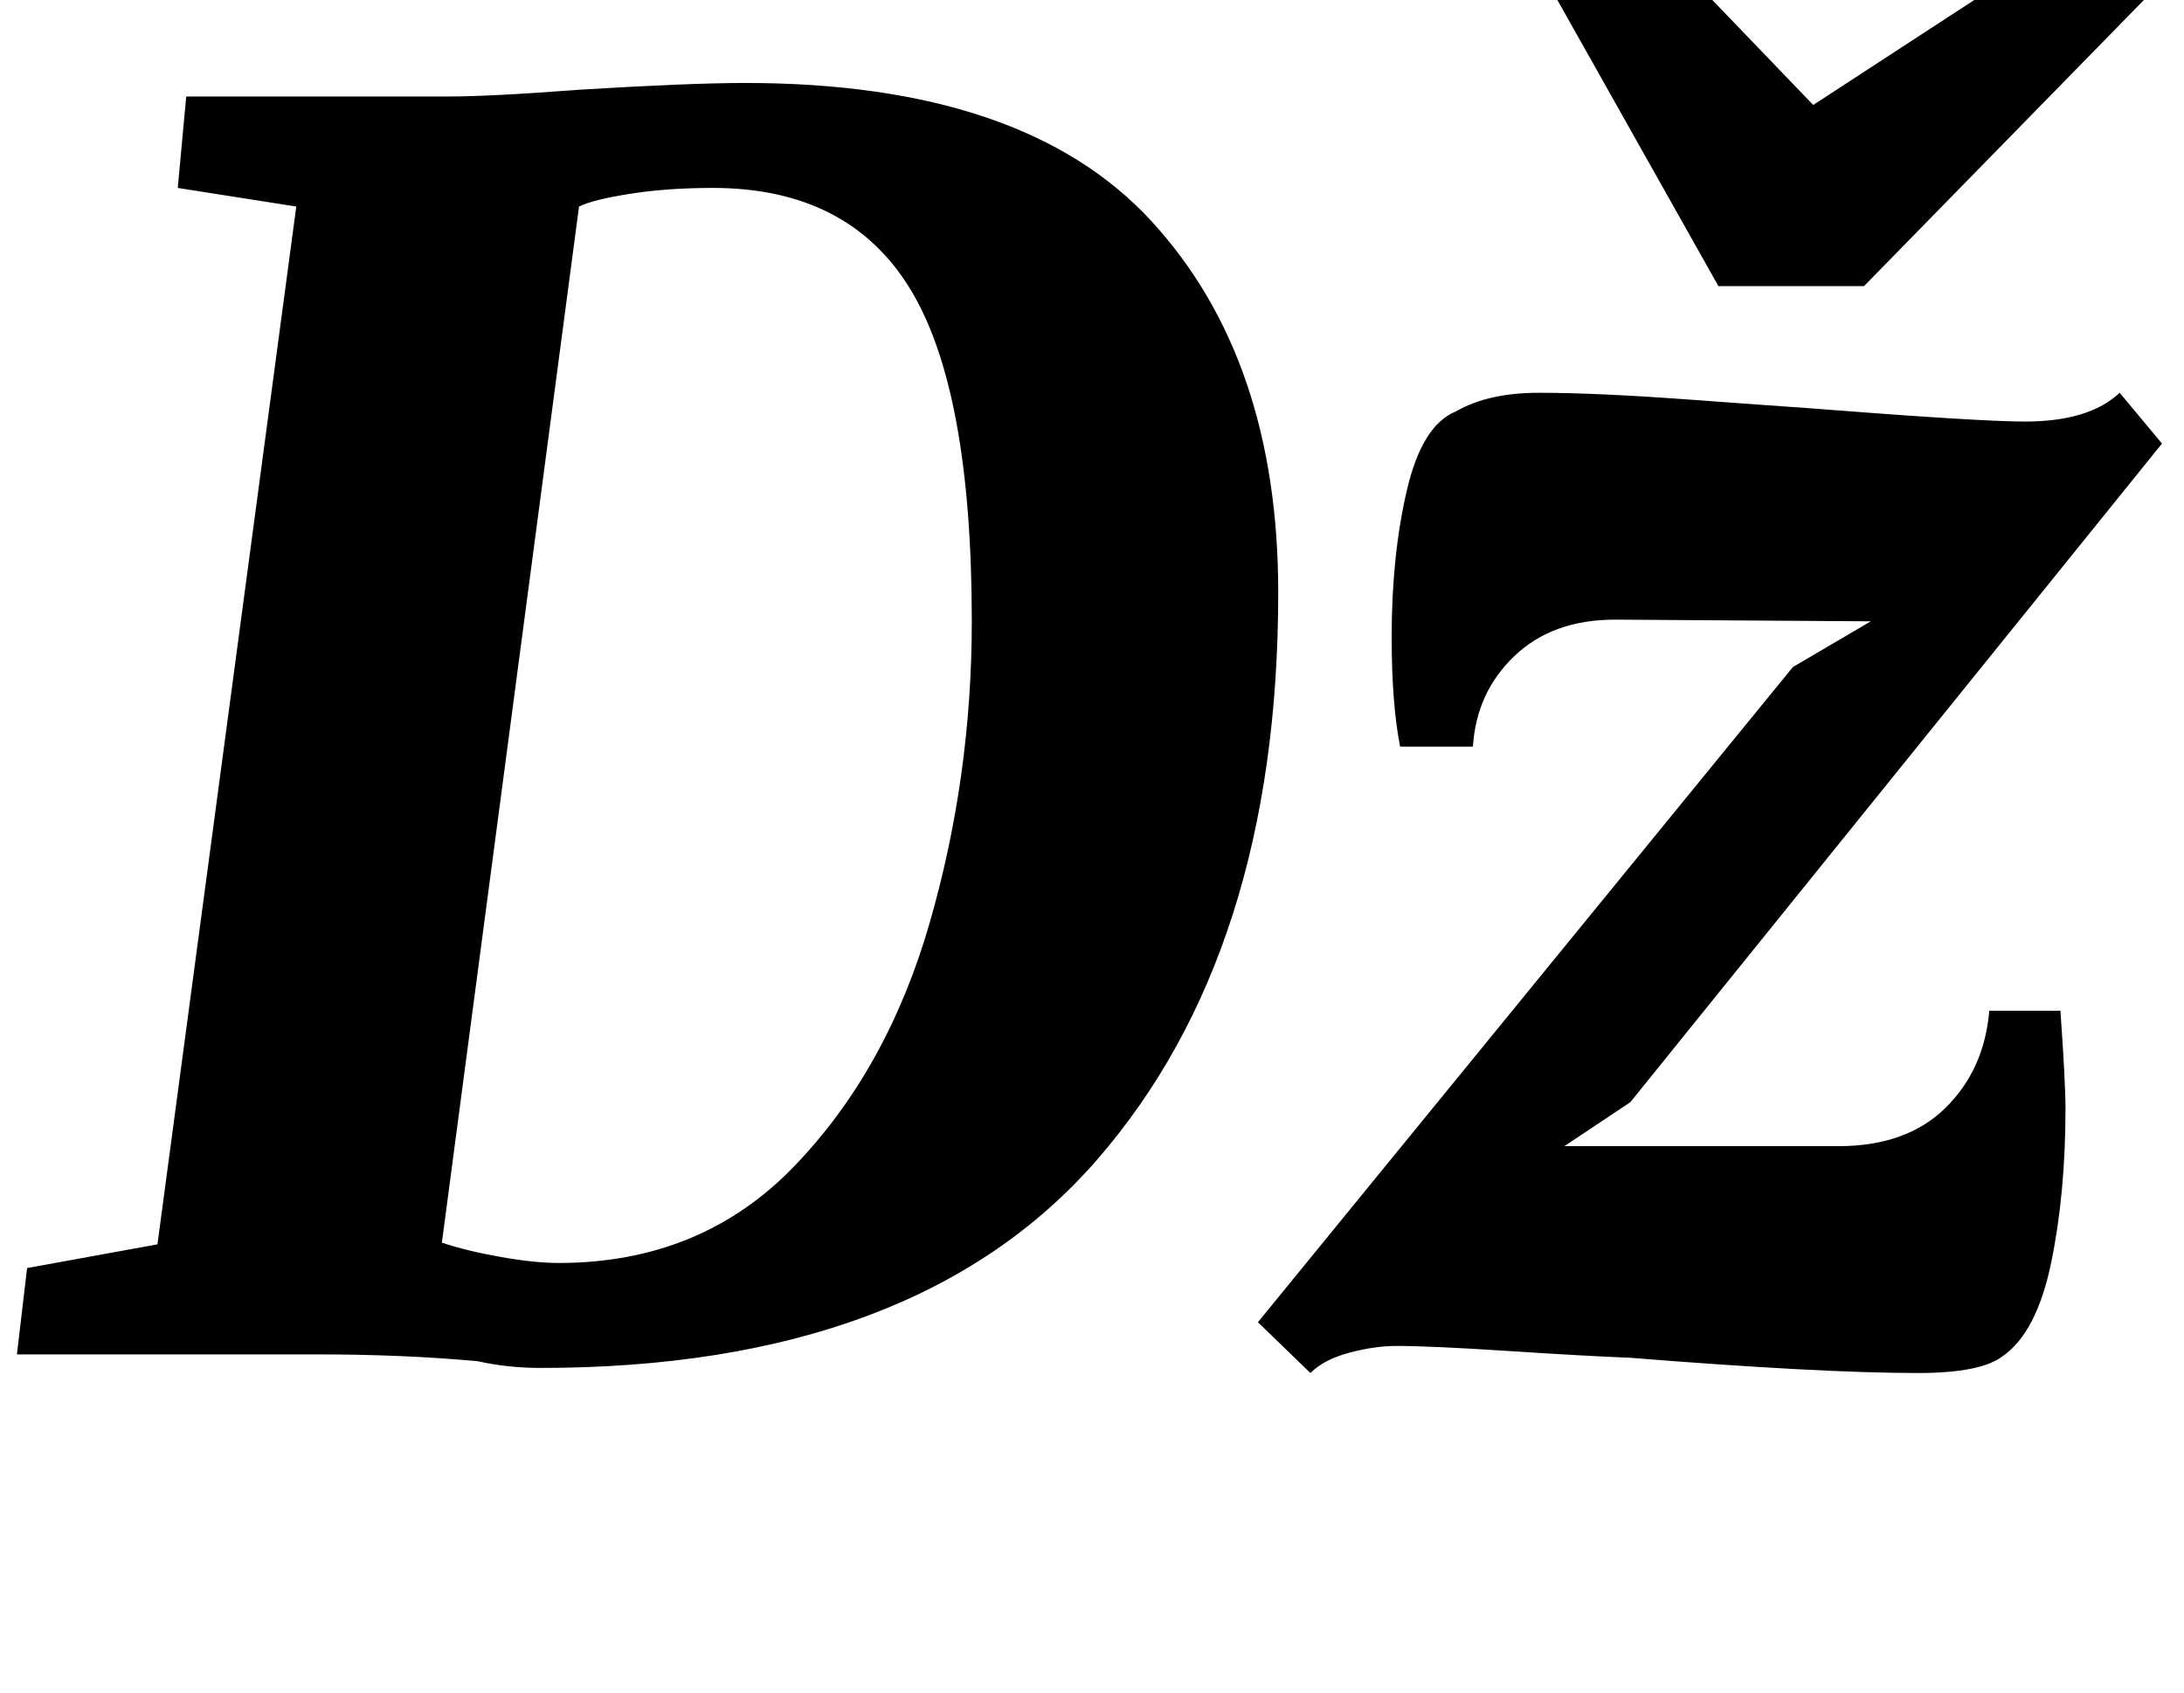 <?xml version="1.0" standalone="no"?>
<!DOCTYPE svg PUBLIC "-//W3C//DTD SVG 1.1//EN" "http://www.w3.org/Graphics/SVG/1.1/DTD/svg11.dtd" >
<svg xmlns="http://www.w3.org/2000/svg" xmlns:xlink="http://www.w3.org/1999/xlink" version="1.1" viewBox="-26 0 1290 1000">
  <g transform="matrix(1 0 0 -1 0 800)">
   <path fill="currentColor"
d="M316 747q66 4 98 4q165 0 240 -81.5t75 -219.5q0 -212 -107 -335t-329 -123q-19 0 -37 4q-44 4 -94 4h-178l6 51l77 14l82 613l-70 11l5 54h154q26 0 78 4zM270 57.5q20 -3.5 34 -3.5q84 0 139 57t80 143.5t25 178.5q0 137 -36.5 196.5t-116.5 59.5q-27 0 -49 -3.5
t-30 -7.5l-81 -612q15 -5 35 -8.5zM928 434q-37 0 -59.5 -21.5t-24.5 -53.5h-43q-5 25 -5 65q0 48 9 86.5t29 46.5q19 11 49 11q34 0 88.5 -4t69.5 -5q102 -8 129 -8q38 0 56 17l25 -30l-314 -389l-39 -26h162q40 0 63 22.5t26 57.5h42q3 -42 3 -58q0 -50 -8.5 -91
t-28.5 -55q-13 -10 -50 -10q-58 0 -170 9q-26 1 -72 4t-66 3q-13 0 -28 -4t-23 -12l-31 30l316 387l46 27zM946 841l99 -103l158 103l51 -27l-179 -183h-86l-103 183z" />
  </g>

</svg>
